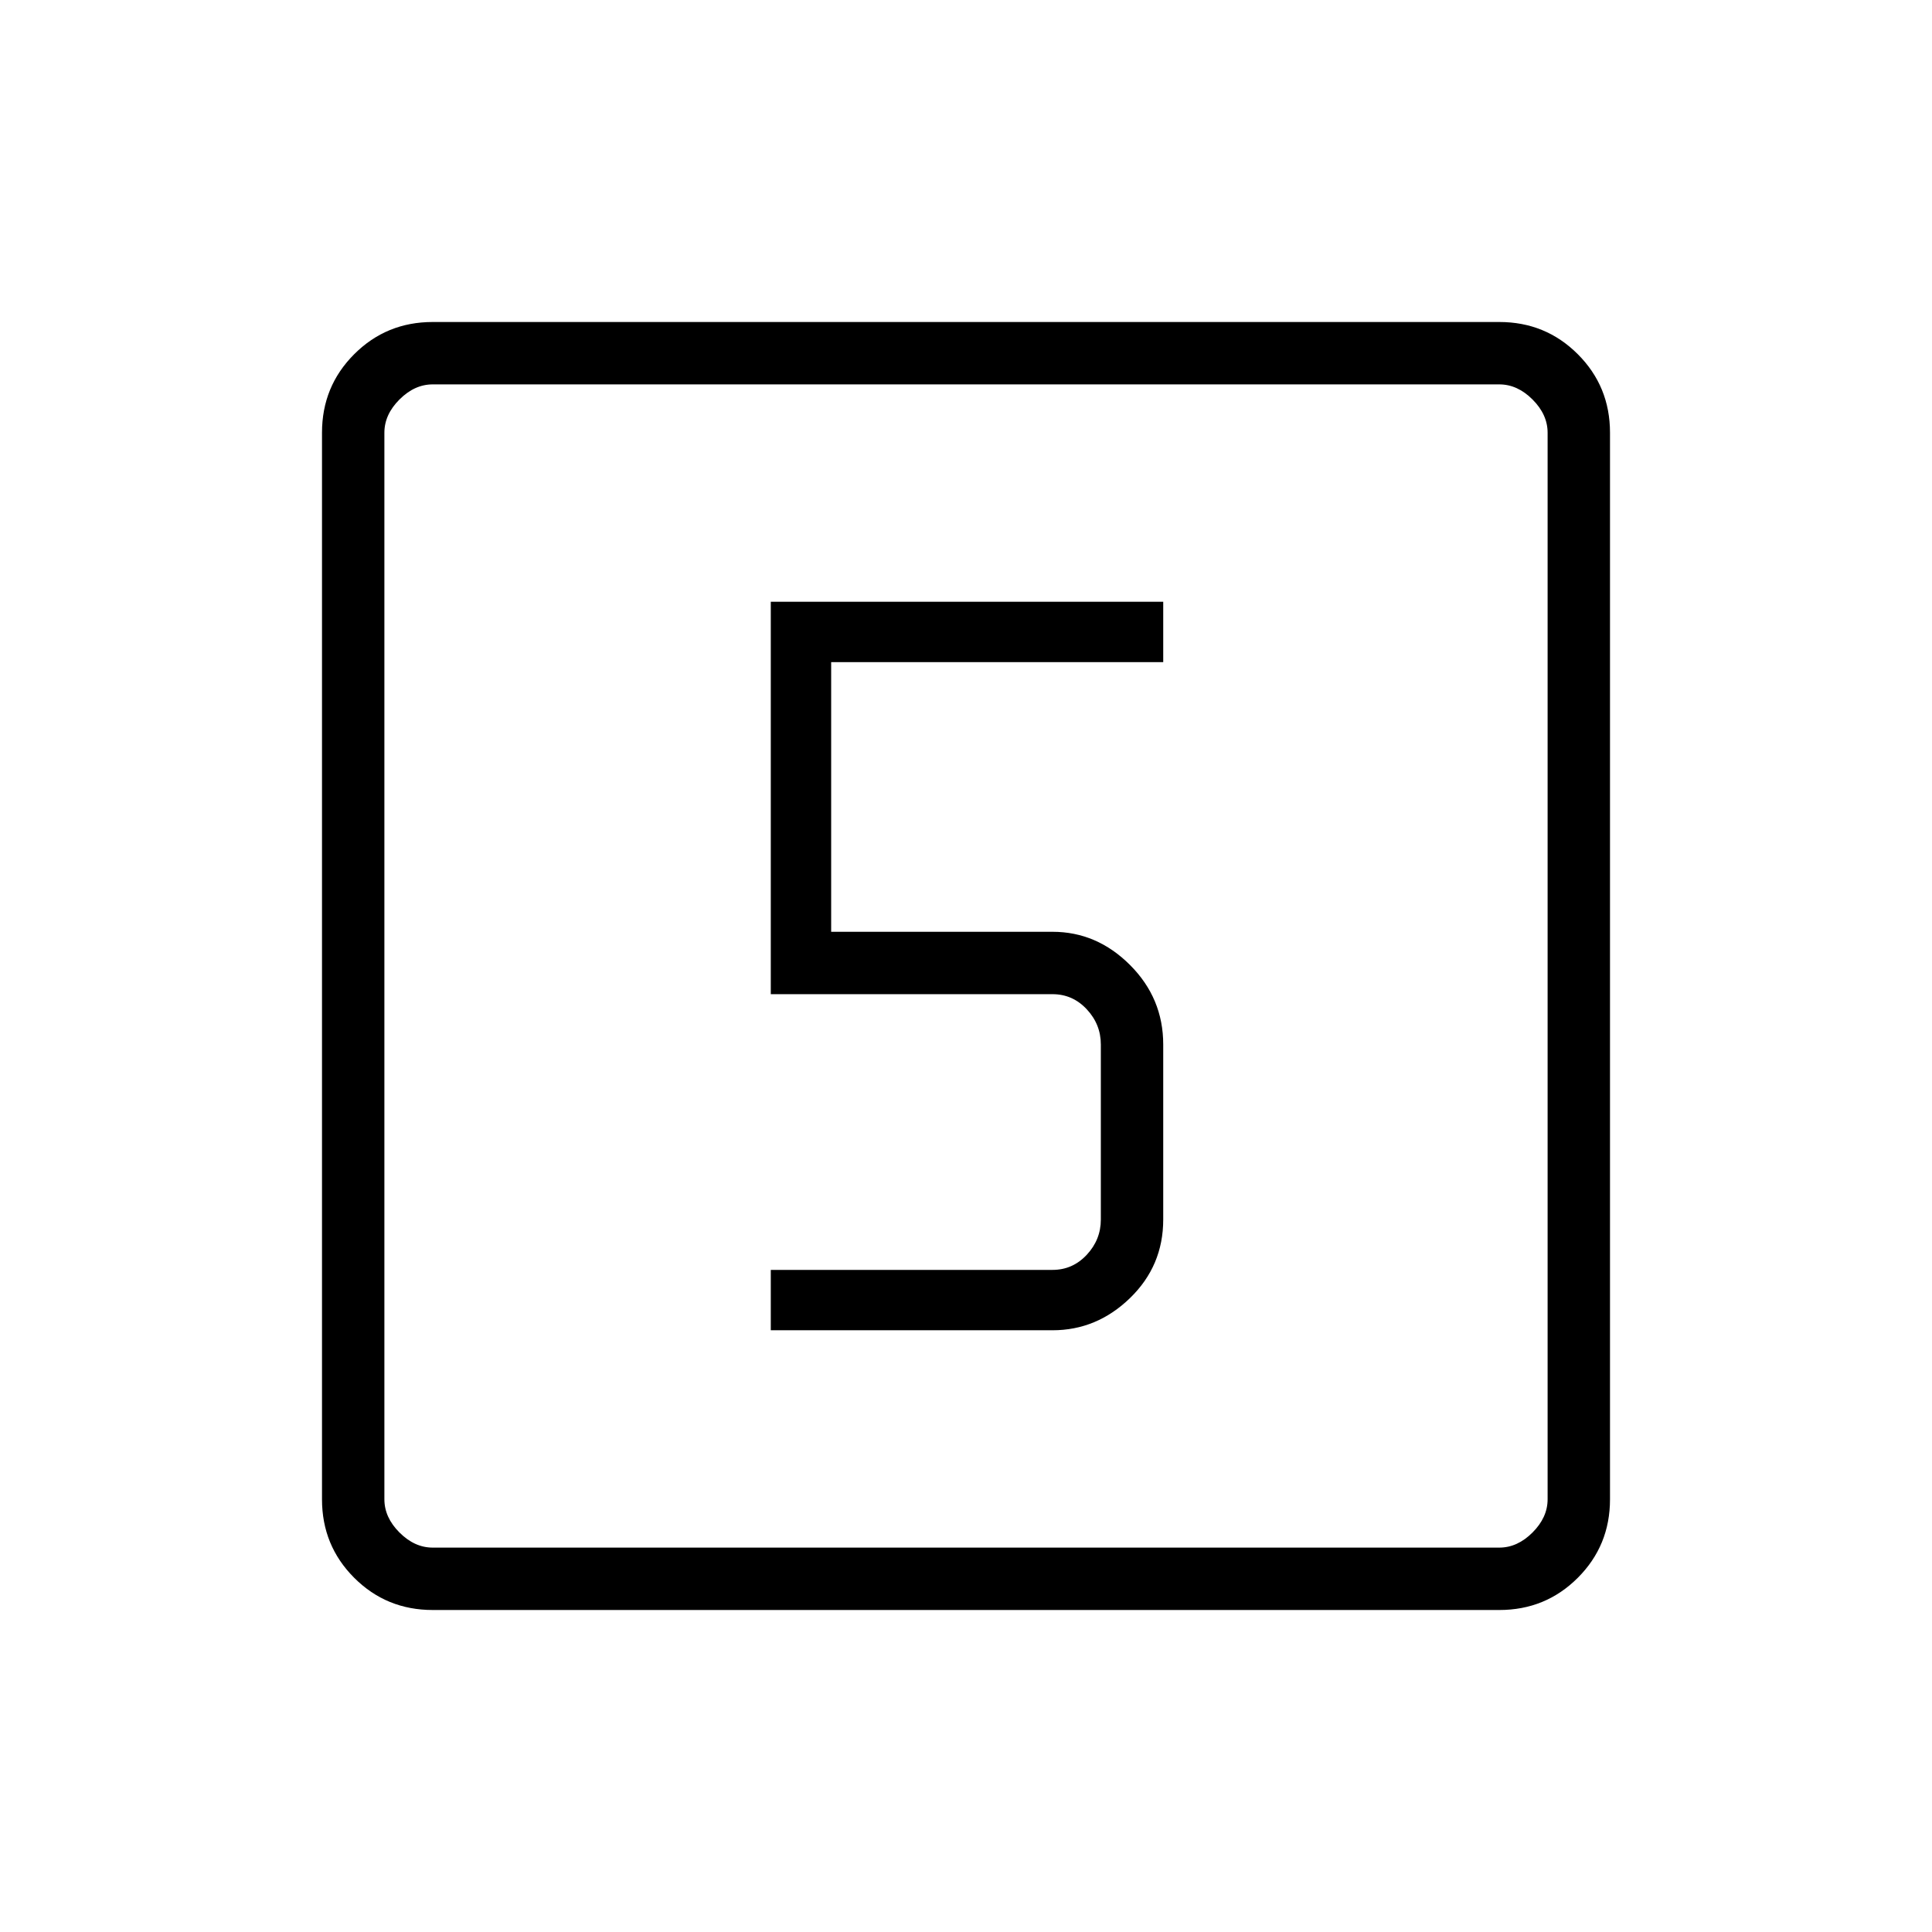<svg xmlns="http://www.w3.org/2000/svg" width="48" height="48"><path d="M19.15 33.05h7q1.1 0 1.925-.8t.825-1.95v-4.35q0-1.15-.825-1.975-.825-.825-1.925-.825h-5.5v-6.7h8.25v-1.5h-9.75v9.75h7q.5 0 .85.375t.35.875v4.35q0 .5-.35.875t-.85.375h-7zM10.75 40q-1.15 0-1.95-.8T8 37.25v-26.5q0-1.15.8-1.95t1.95-.8h26.5q1.15 0 1.95.8t.8 1.95v26.5q0 1.15-.8 1.95t-1.95.8zm0-1.55h26.5q.45 0 .825-.375.375-.375.375-.825v-26.5q0-.45-.375-.825-.375-.375-.825-.375h-26.5q-.45 0-.825.375-.375.375-.375.825v26.5q0 .45.375.825.375.375.825.375zm-1.2-28.9v28.9-28.9z"/></svg>